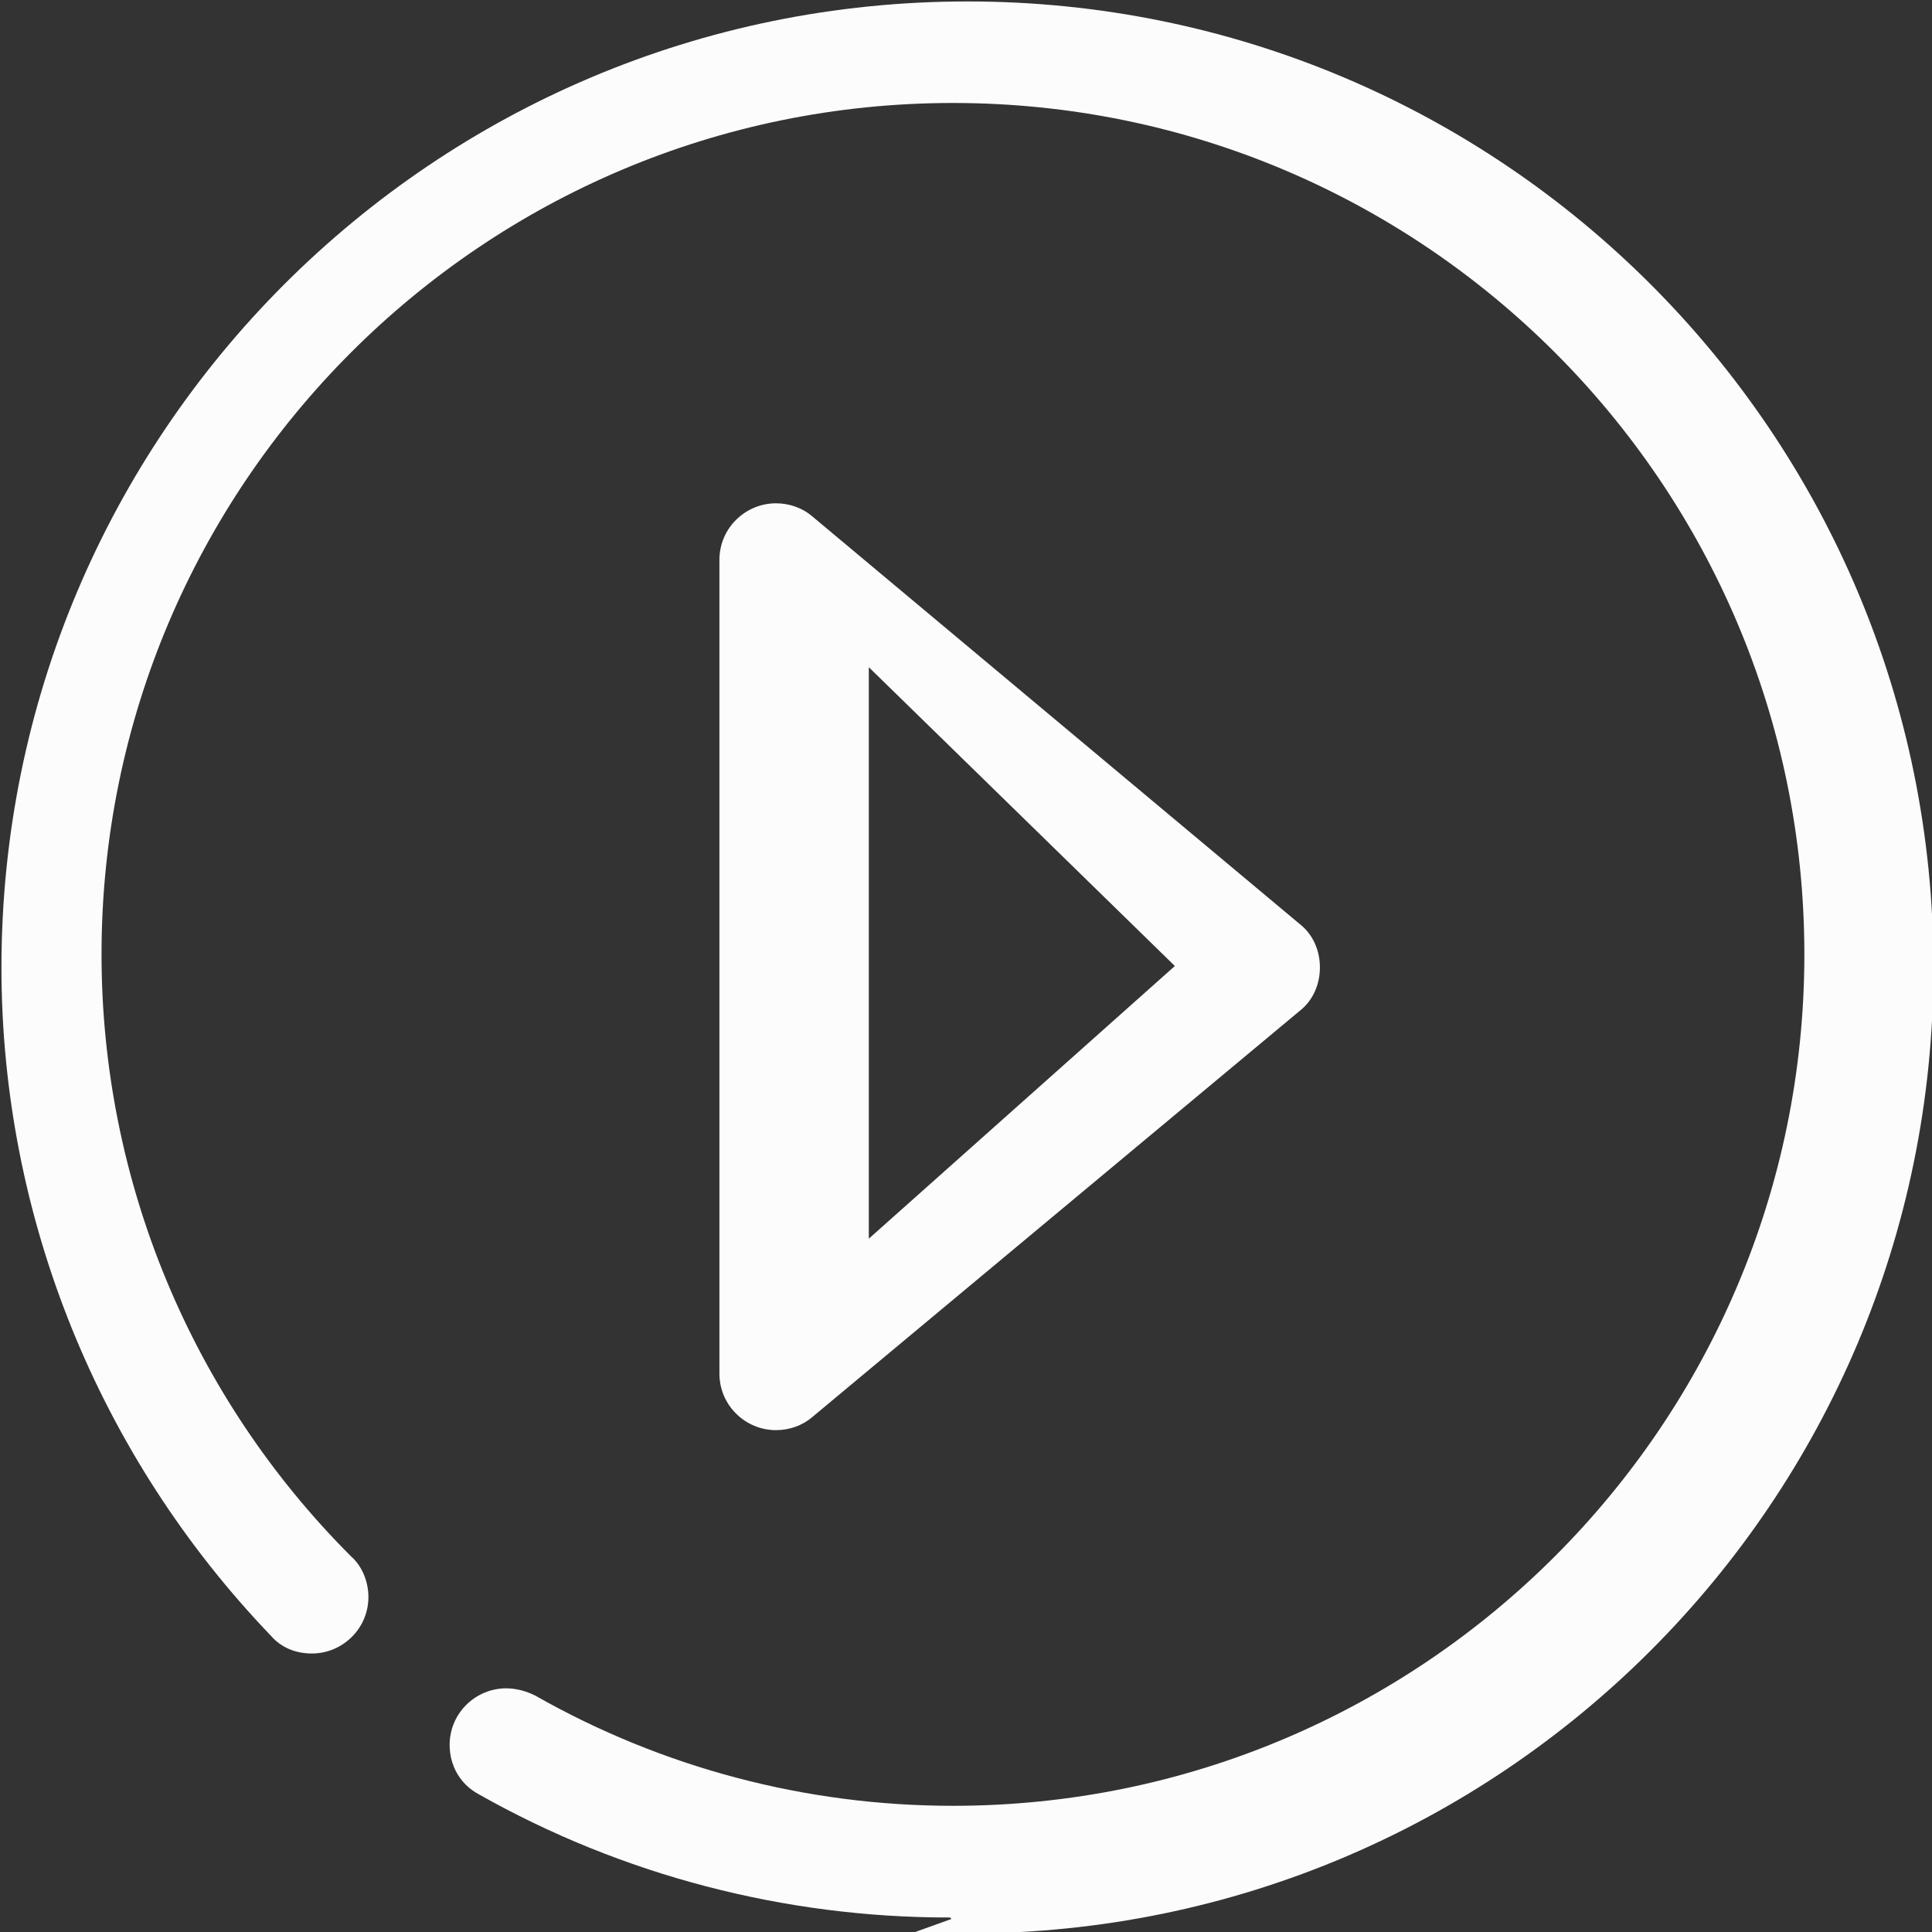 <?xml version="1.0" encoding="UTF-8"?>
<!DOCTYPE svg PUBLIC "-//W3C//DTD SVG 1.1//EN" "http://www.w3.org/Graphics/SVG/1.1/DTD/svg11.dtd">
<!-- Creator: CorelDRAW 2017 -->
<svg xmlns="http://www.w3.org/2000/svg" xml:space="preserve" width="18.551mm" height="18.551mm" version="1.1" style="shape-rendering:geometricPrecision; text-rendering:geometricPrecision; image-rendering:optimizeQuality; fill-rule:evenodd; clip-rule:evenodd"
viewBox="0 0 13.32 13.32"
 xmlns:xlink="http://www.w3.org/1999/xlink">
 <rect x="0" y="0" width="13.32" height="13.32" fill="#333333" stroke="none"/>
 <defs>
  <style type="text/css">
   <![CDATA[
    .fil0 {fill:#FCFCFC}
   ]]>
  </style>
 </defs>
 <g id="Слой_x0020_1">
  <path id="icon-play.svg" class="fil0" d="M6.55 13.22c-0,0 -0.01,0 -0.01,0 -1.13,0 -2.25,-0.29 -3.24,-0.85 -0.13,-0.07 -0.2,-0.2 -0.2,-0.34 0,-0.22 0.18,-0.39 0.39,-0.39 0.07,0 0.14,0.02 0.2,0.05 0.88,0.5 1.87,0.76 2.88,0.76 3.24,0 5.87,-2.63 5.87,-5.87 0,-3.24 -2.63,-5.87 -5.87,-5.87 -3.24,0 -5.87,2.63 -5.87,5.87 0,1.56 0.62,3.05 1.72,4.15 0.08,0.07 0.12,0.18 0.12,0.28 0,0.22 -0.18,0.39 -0.39,0.39 -0.11,0 -0.21,-0.04 -0.28,-0.12 -1.19,-1.24 -1.86,-2.89 -1.86,-4.61 0,-3.68 2.98,-6.66 6.66,-6.66 3.68,0 6.66,2.98 6.66,6.66 0,3.68 -2.98,6.66 -6.66,6.66 -0.12,0 -0.24,-0 -0.36,-0.01l0.25 -0.09zm-0.56 -8.62l0 3.94 2.11 -1.88 -2.11 -2.06zm-0.64 5.26c-0,-0 -0,-0 -0,-0 -0.21,0 -0.39,-0.17 -0.39,-0.39 0,-0 0,-0 0,-0l0 -5.61c0,-0 0,-0 0,-0 0,-0.22 0.18,-0.39 0.39,-0.39 0.09,0 0.18,0.03 0.25,0.09l3.36 2.81c0.09,0.07 0.14,0.18 0.14,0.3 0,0.12 -0.05,0.23 -0.14,0.3l-3.36 2.8c-0.07,0.06 -0.16,0.09 -0.25,0.09 -0,0 -0,0 -0,0l-0 0z"/>
 </g>
</svg>
